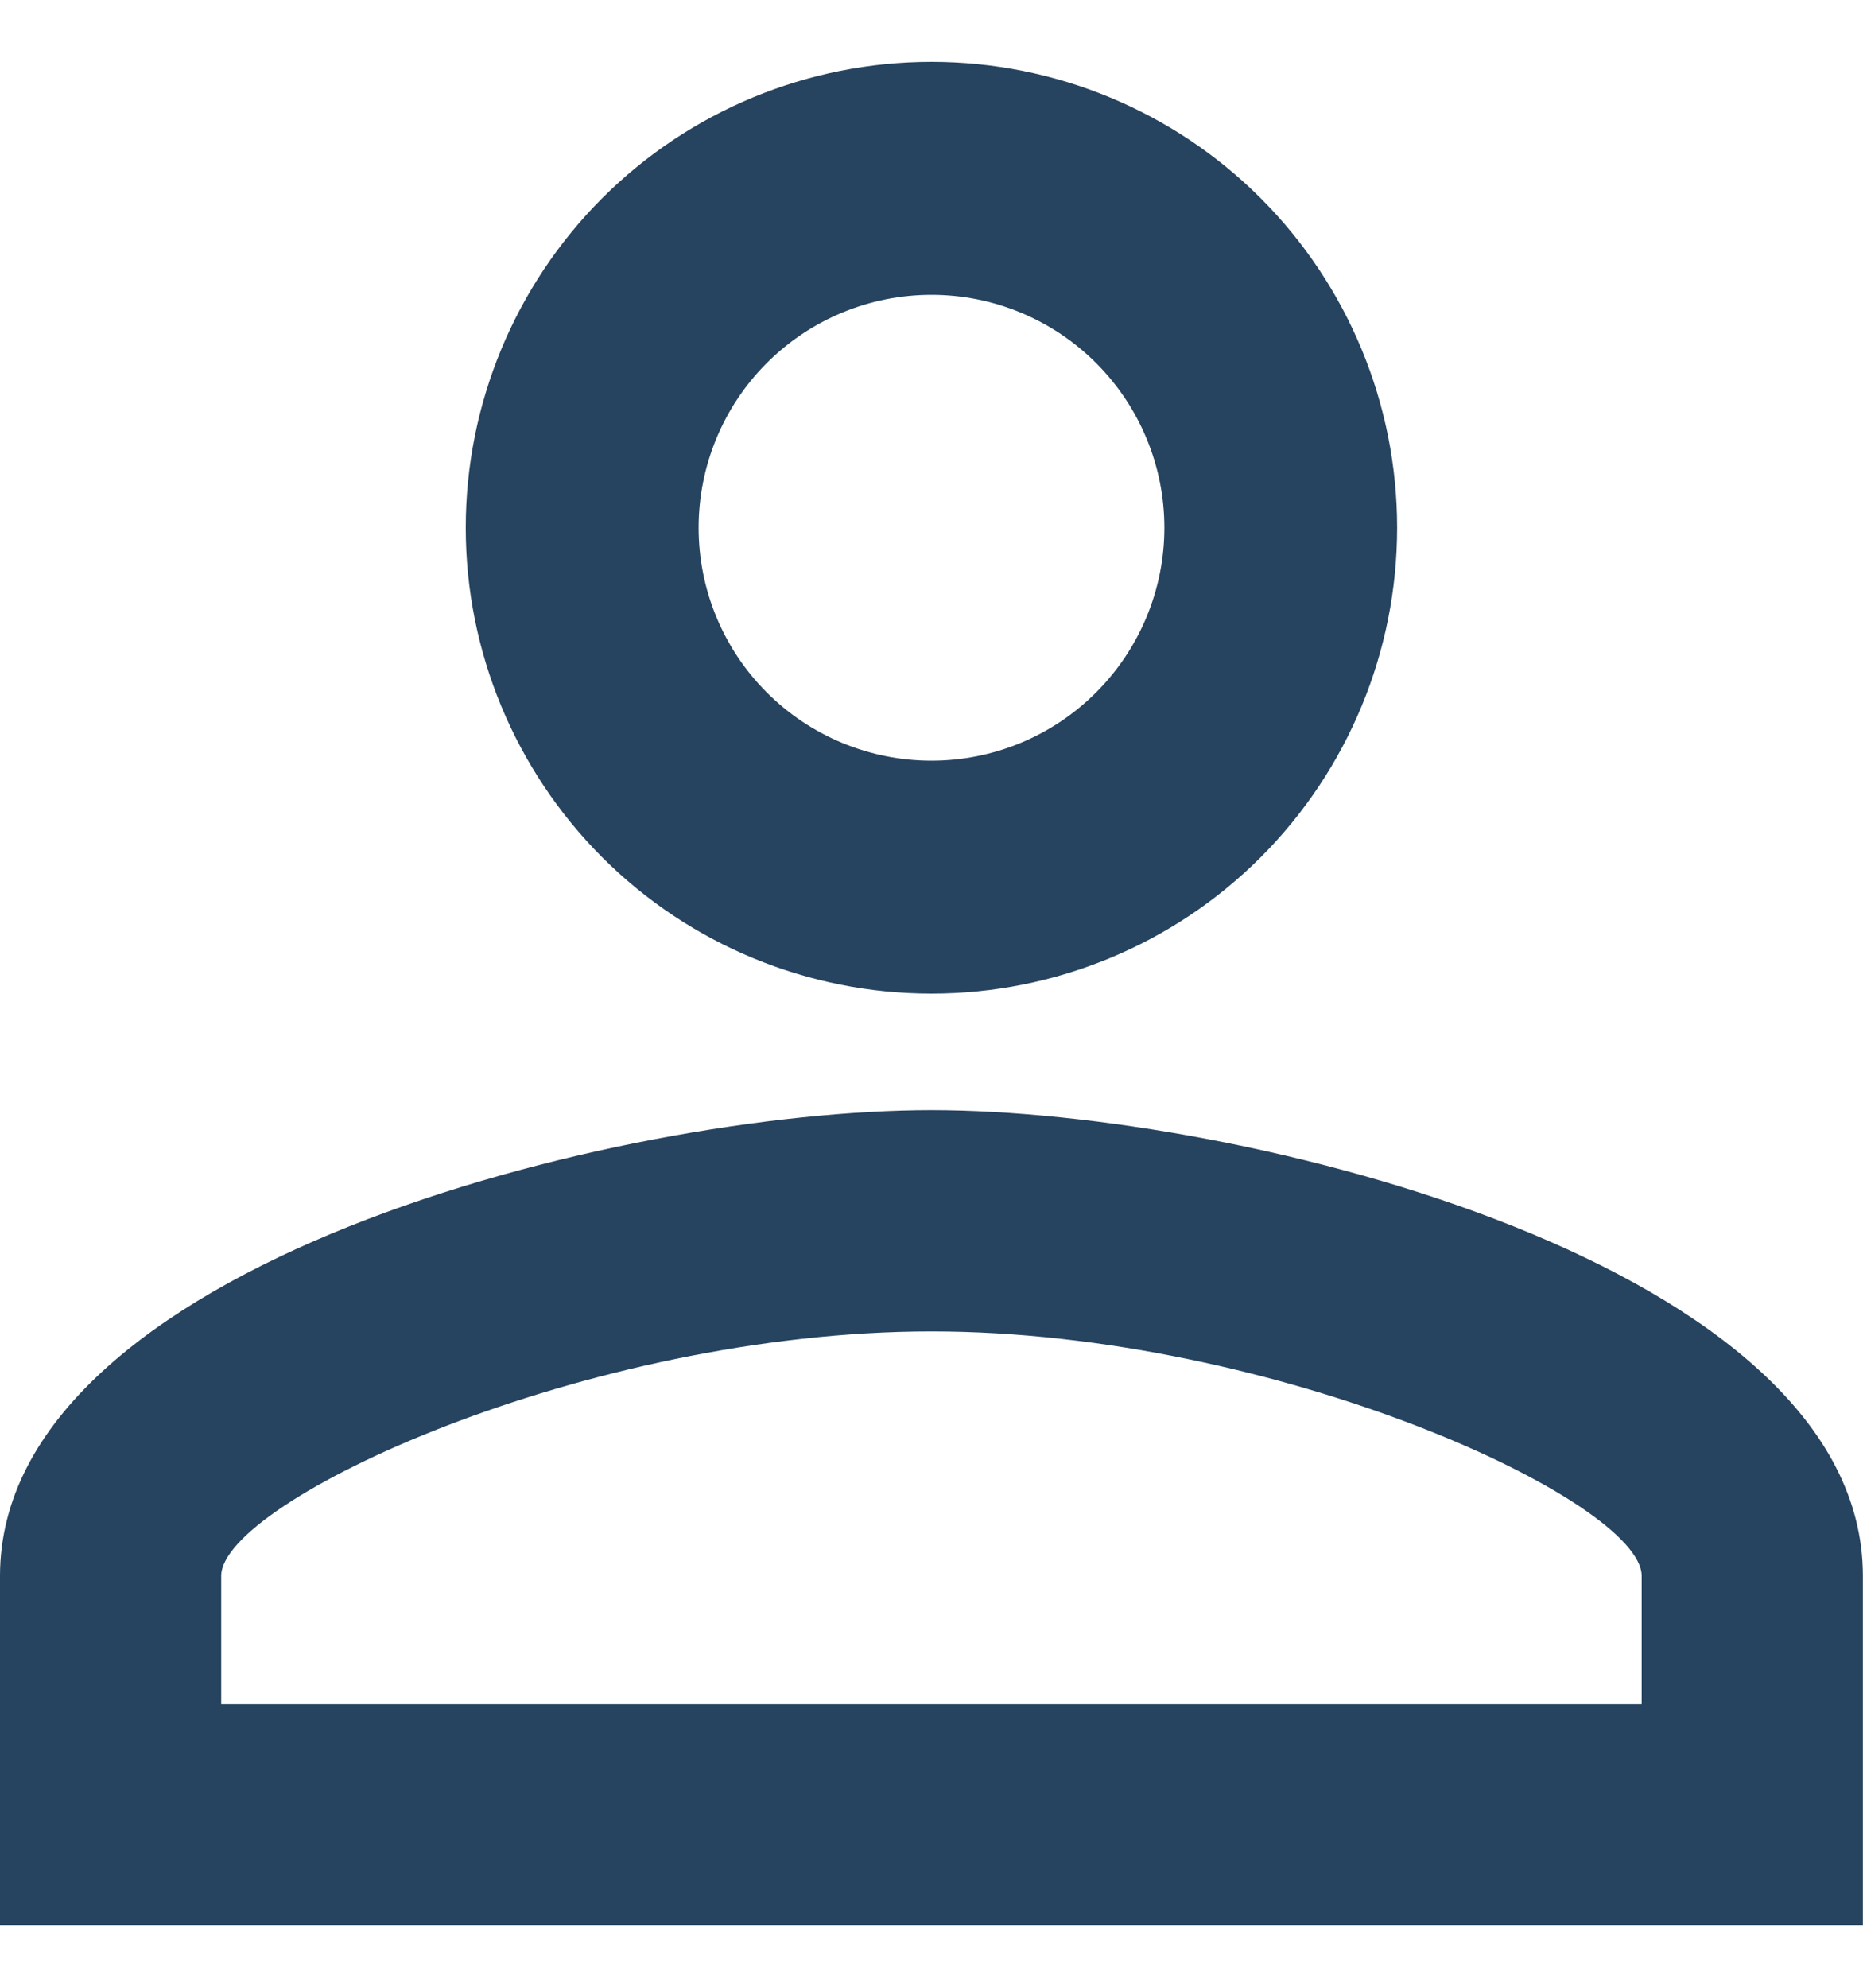 <svg width="15" height="16" viewBox="0 0 15 16" fill="none" xmlns="http://www.w3.org/2000/svg">
<g id="mdi:account-outline">
<path id="Vector" d="M7.5 0.498C8.494 0.498 9.448 0.893 10.151 1.596C10.854 2.3 11.249 3.253 11.249 4.248C11.249 5.243 10.854 6.196 10.151 6.9C9.448 7.603 8.494 7.998 7.5 7.998C6.505 7.998 5.551 7.603 4.848 6.9C4.145 6.196 3.75 5.243 3.75 4.248C3.75 3.253 4.145 2.3 4.848 1.596C5.551 0.893 6.505 0.498 7.5 0.498ZM7.5 2.373C7.002 2.373 6.525 2.571 6.174 2.922C5.822 3.274 5.625 3.751 5.625 4.248C5.625 4.745 5.822 5.222 6.174 5.574C6.525 5.925 7.002 6.123 7.5 6.123C7.997 6.123 8.474 5.925 8.825 5.574C9.177 5.222 9.375 4.745 9.375 4.248C9.375 3.751 9.177 3.274 8.825 2.922C8.474 2.571 7.997 2.373 7.5 2.373ZM7.5 8.936C10.003 8.936 14.999 10.182 14.999 12.685V15.498H-0V12.685C-0 10.182 4.996 8.936 7.5 8.936ZM7.5 10.717C4.715 10.717 1.781 12.085 1.781 12.685V13.717H13.218V12.685C13.218 12.085 10.284 10.717 7.5 10.717Z" fill="#26435F"/>
</g>
</svg>
